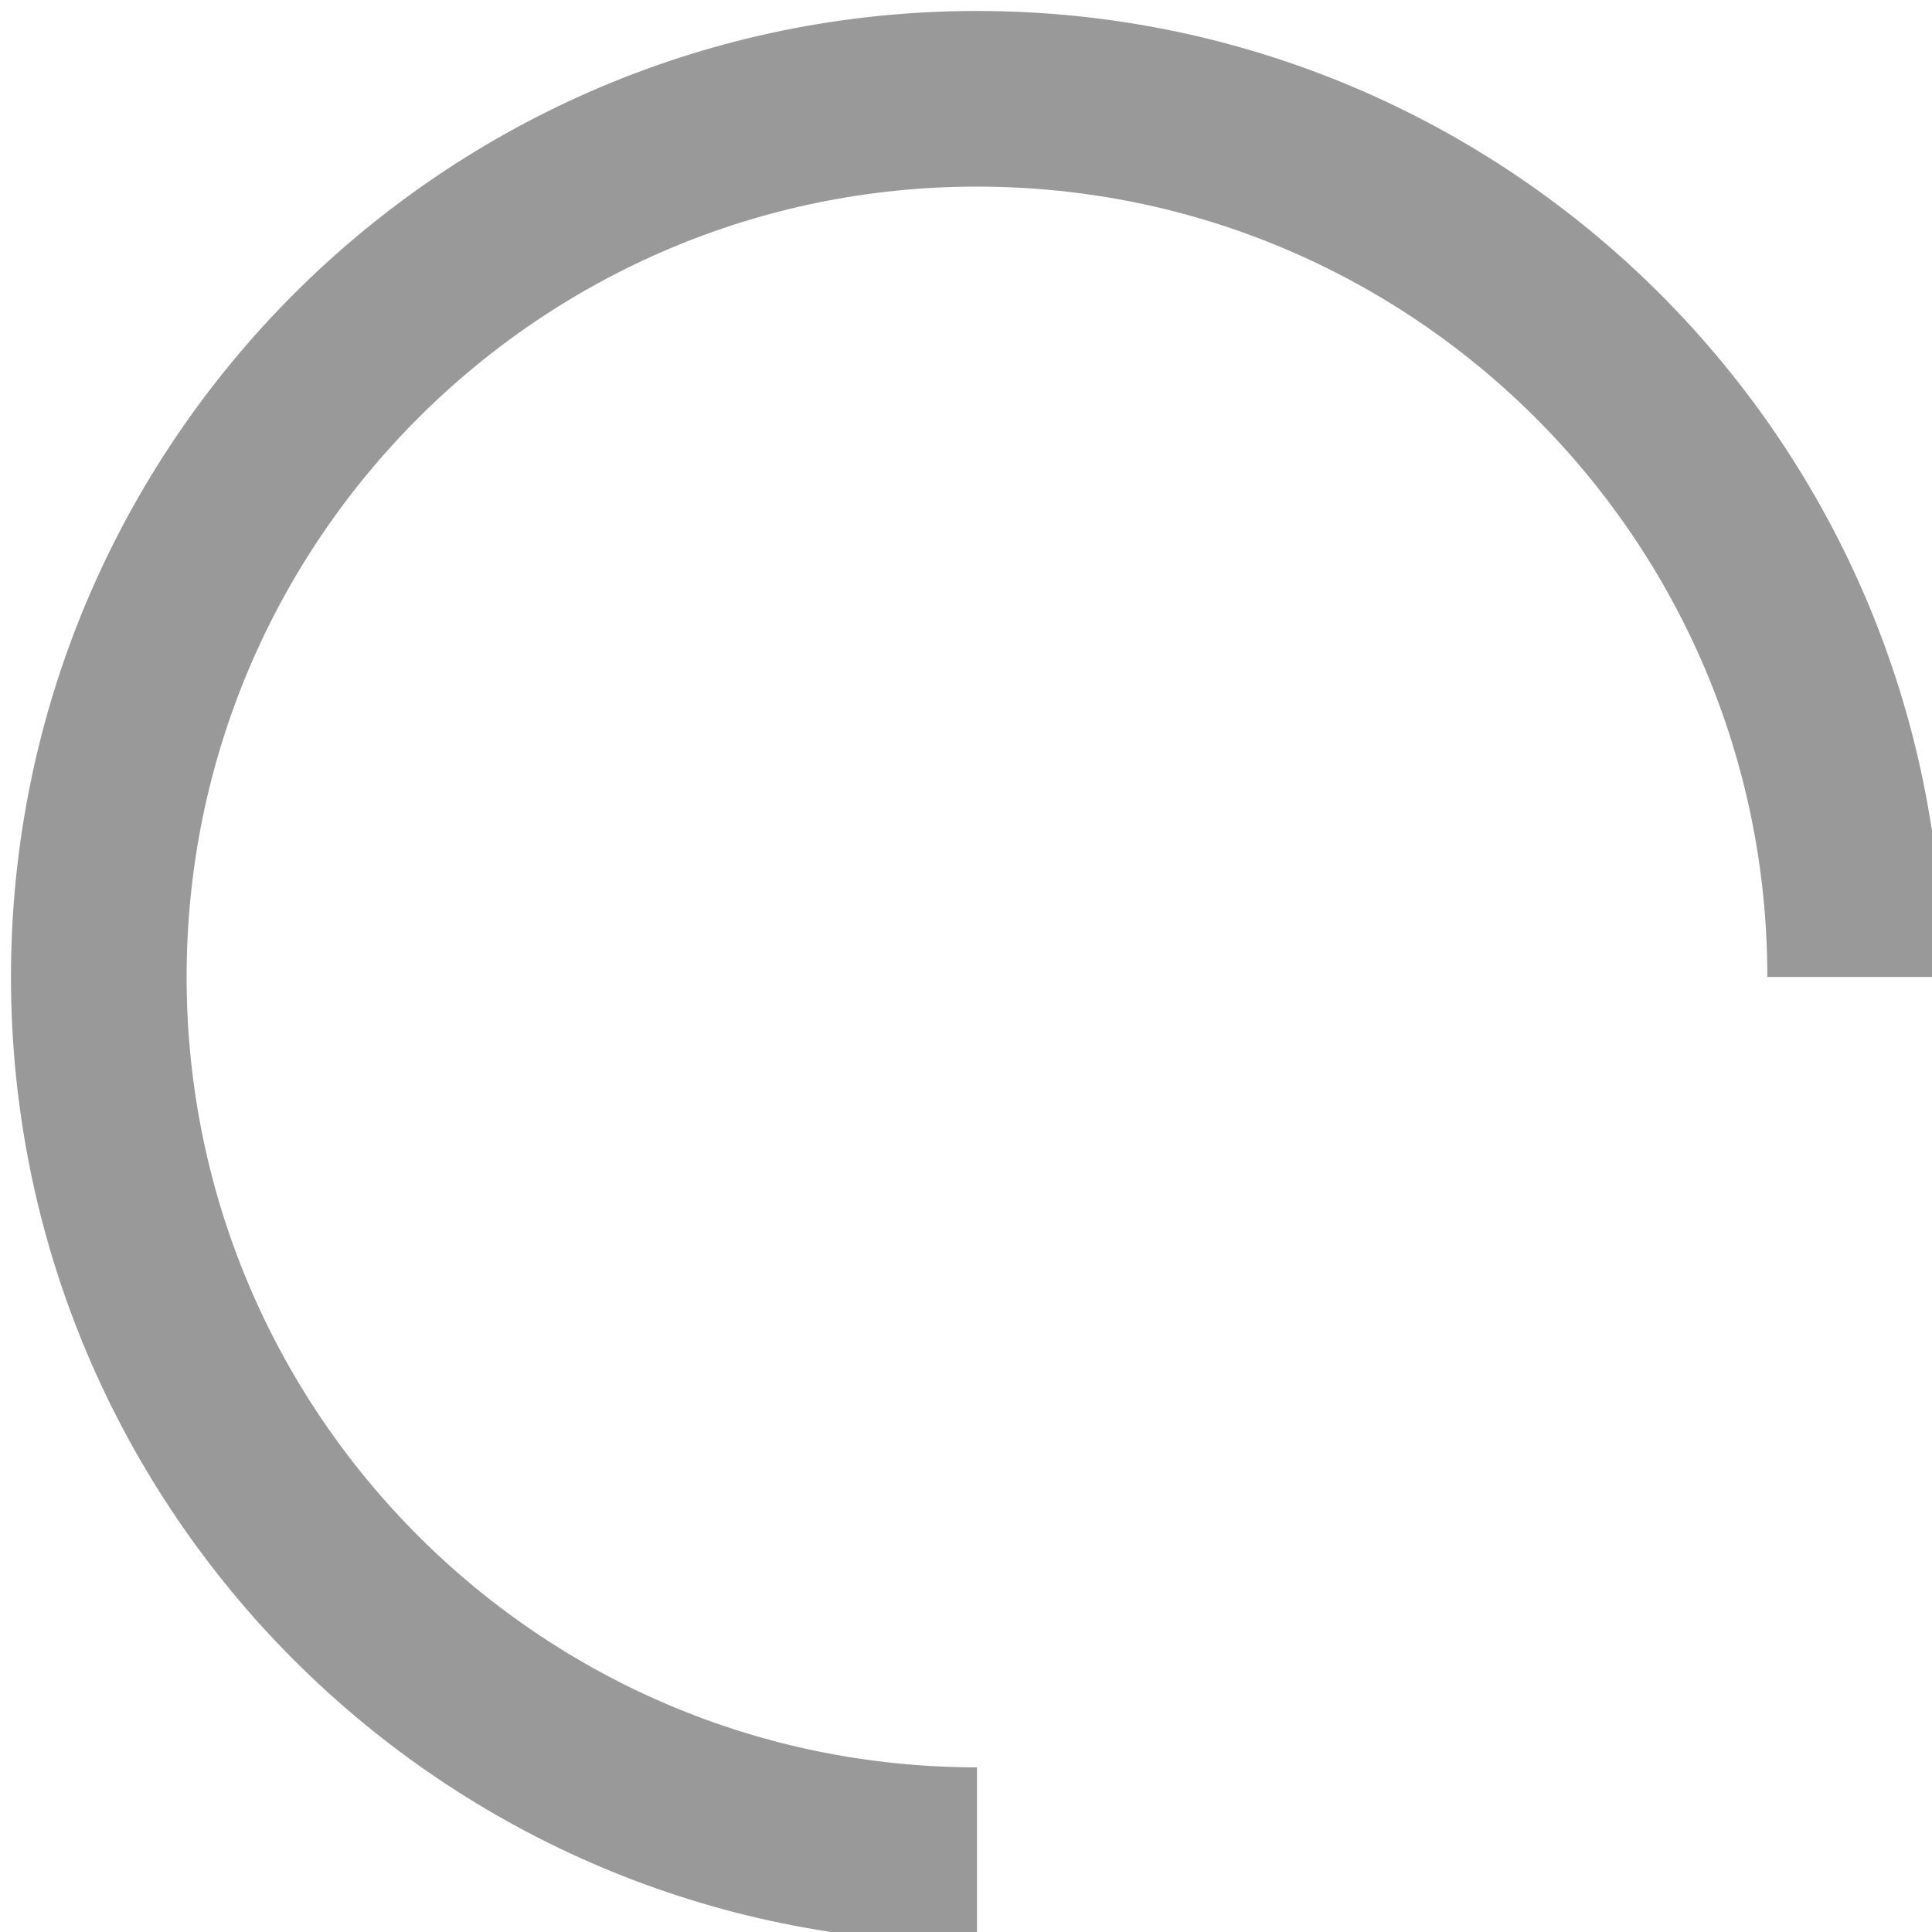 <?xml version="1.0" encoding="UTF-8"?>
<!-- Do not edit this file with editors other than draw.io -->
<!DOCTYPE svg PUBLIC "-//W3C//DTD SVG 1.1//EN" "http://www.w3.org/Graphics/SVG/1.1/DTD/svg11.dtd">
<svg xmlns="http://www.w3.org/2000/svg" style="background: transparent; background-color: transparent; color-scheme: light dark;" xmlns:xlink="http://www.w3.org/1999/xlink" version="1.1" width="88px" height="88px" viewBox="-0.5 -0.5 88 88" content="&lt;mxfile host=&quot;app.diagrams.net&quot; agent=&quot;Mozilla/5.0 (Macintosh; Intel Mac OS X 10_15_7) AppleWebKit/537.36 (KHTML, like Gecko) Chrome/135.0.0.0 Safari/537.36&quot; version=&quot;26.2.5&quot; scale=&quot;1&quot; border=&quot;0&quot;&gt;&#10;  &lt;diagram name=&quot;Страница — 1&quot; id=&quot;zOQoUb5suQ7dVRSn0sn1&quot;&gt;&#10;    &lt;mxGraphModel dx=&quot;340&quot; dy=&quot;230&quot; grid=&quot;1&quot; gridSize=&quot;10&quot; guides=&quot;1&quot; tooltips=&quot;1&quot; connect=&quot;1&quot; arrows=&quot;1&quot; fold=&quot;1&quot; page=&quot;1&quot; pageScale=&quot;1&quot; pageWidth=&quot;827&quot; pageHeight=&quot;1169&quot; math=&quot;0&quot; shadow=&quot;0&quot;&gt;&#10;      &lt;root&gt;&#10;        &lt;mxCell id=&quot;0&quot; /&gt;&#10;        &lt;mxCell id=&quot;1&quot; parent=&quot;0&quot; /&gt;&#10;        &lt;mxCell id=&quot;VgSyKIr1mA05nCEqLMU_-2&quot; value=&quot;&quot; style=&quot;verticalLabelPosition=bottom;verticalAlign=top;html=1;shape=mxgraph.basic.arc;startAngle=0.5;endAngle=0.25;strokeWidth=8;strokeColor=#999999;&quot; vertex=&quot;1&quot; parent=&quot;1&quot;&gt;&#10;          &lt;mxGeometry x=&quot;80&quot; y=&quot;80&quot; width=&quot;80&quot; height=&quot;80&quot; as=&quot;geometry&quot; /&gt;&#10;        &lt;/mxCell&gt;&#10;      &lt;/root&gt;&#10;    &lt;/mxGraphModel&gt;&#10;  &lt;/diagram&gt;&#10;&lt;/mxfile&gt;&#10;"><defs/><g><g data-cell-id="0"><g data-cell-id="1"><g data-cell-id="VgSyKIr1mA05nCEqLMU_-2"><g><path d="M 44 84 C 21.91 84 4 66.09 4 44 C 4 21.91 21.91 4 44 4 C 66.09 4 84 21.91 84 44" fill="none" stroke="#999999" stroke-width="8" stroke-miterlimit="10" pointer-events="all" style="stroke: light-dark(rgb(153, 153, 153), rgb(106, 106, 106));"/></g></g></g></g></g></svg>